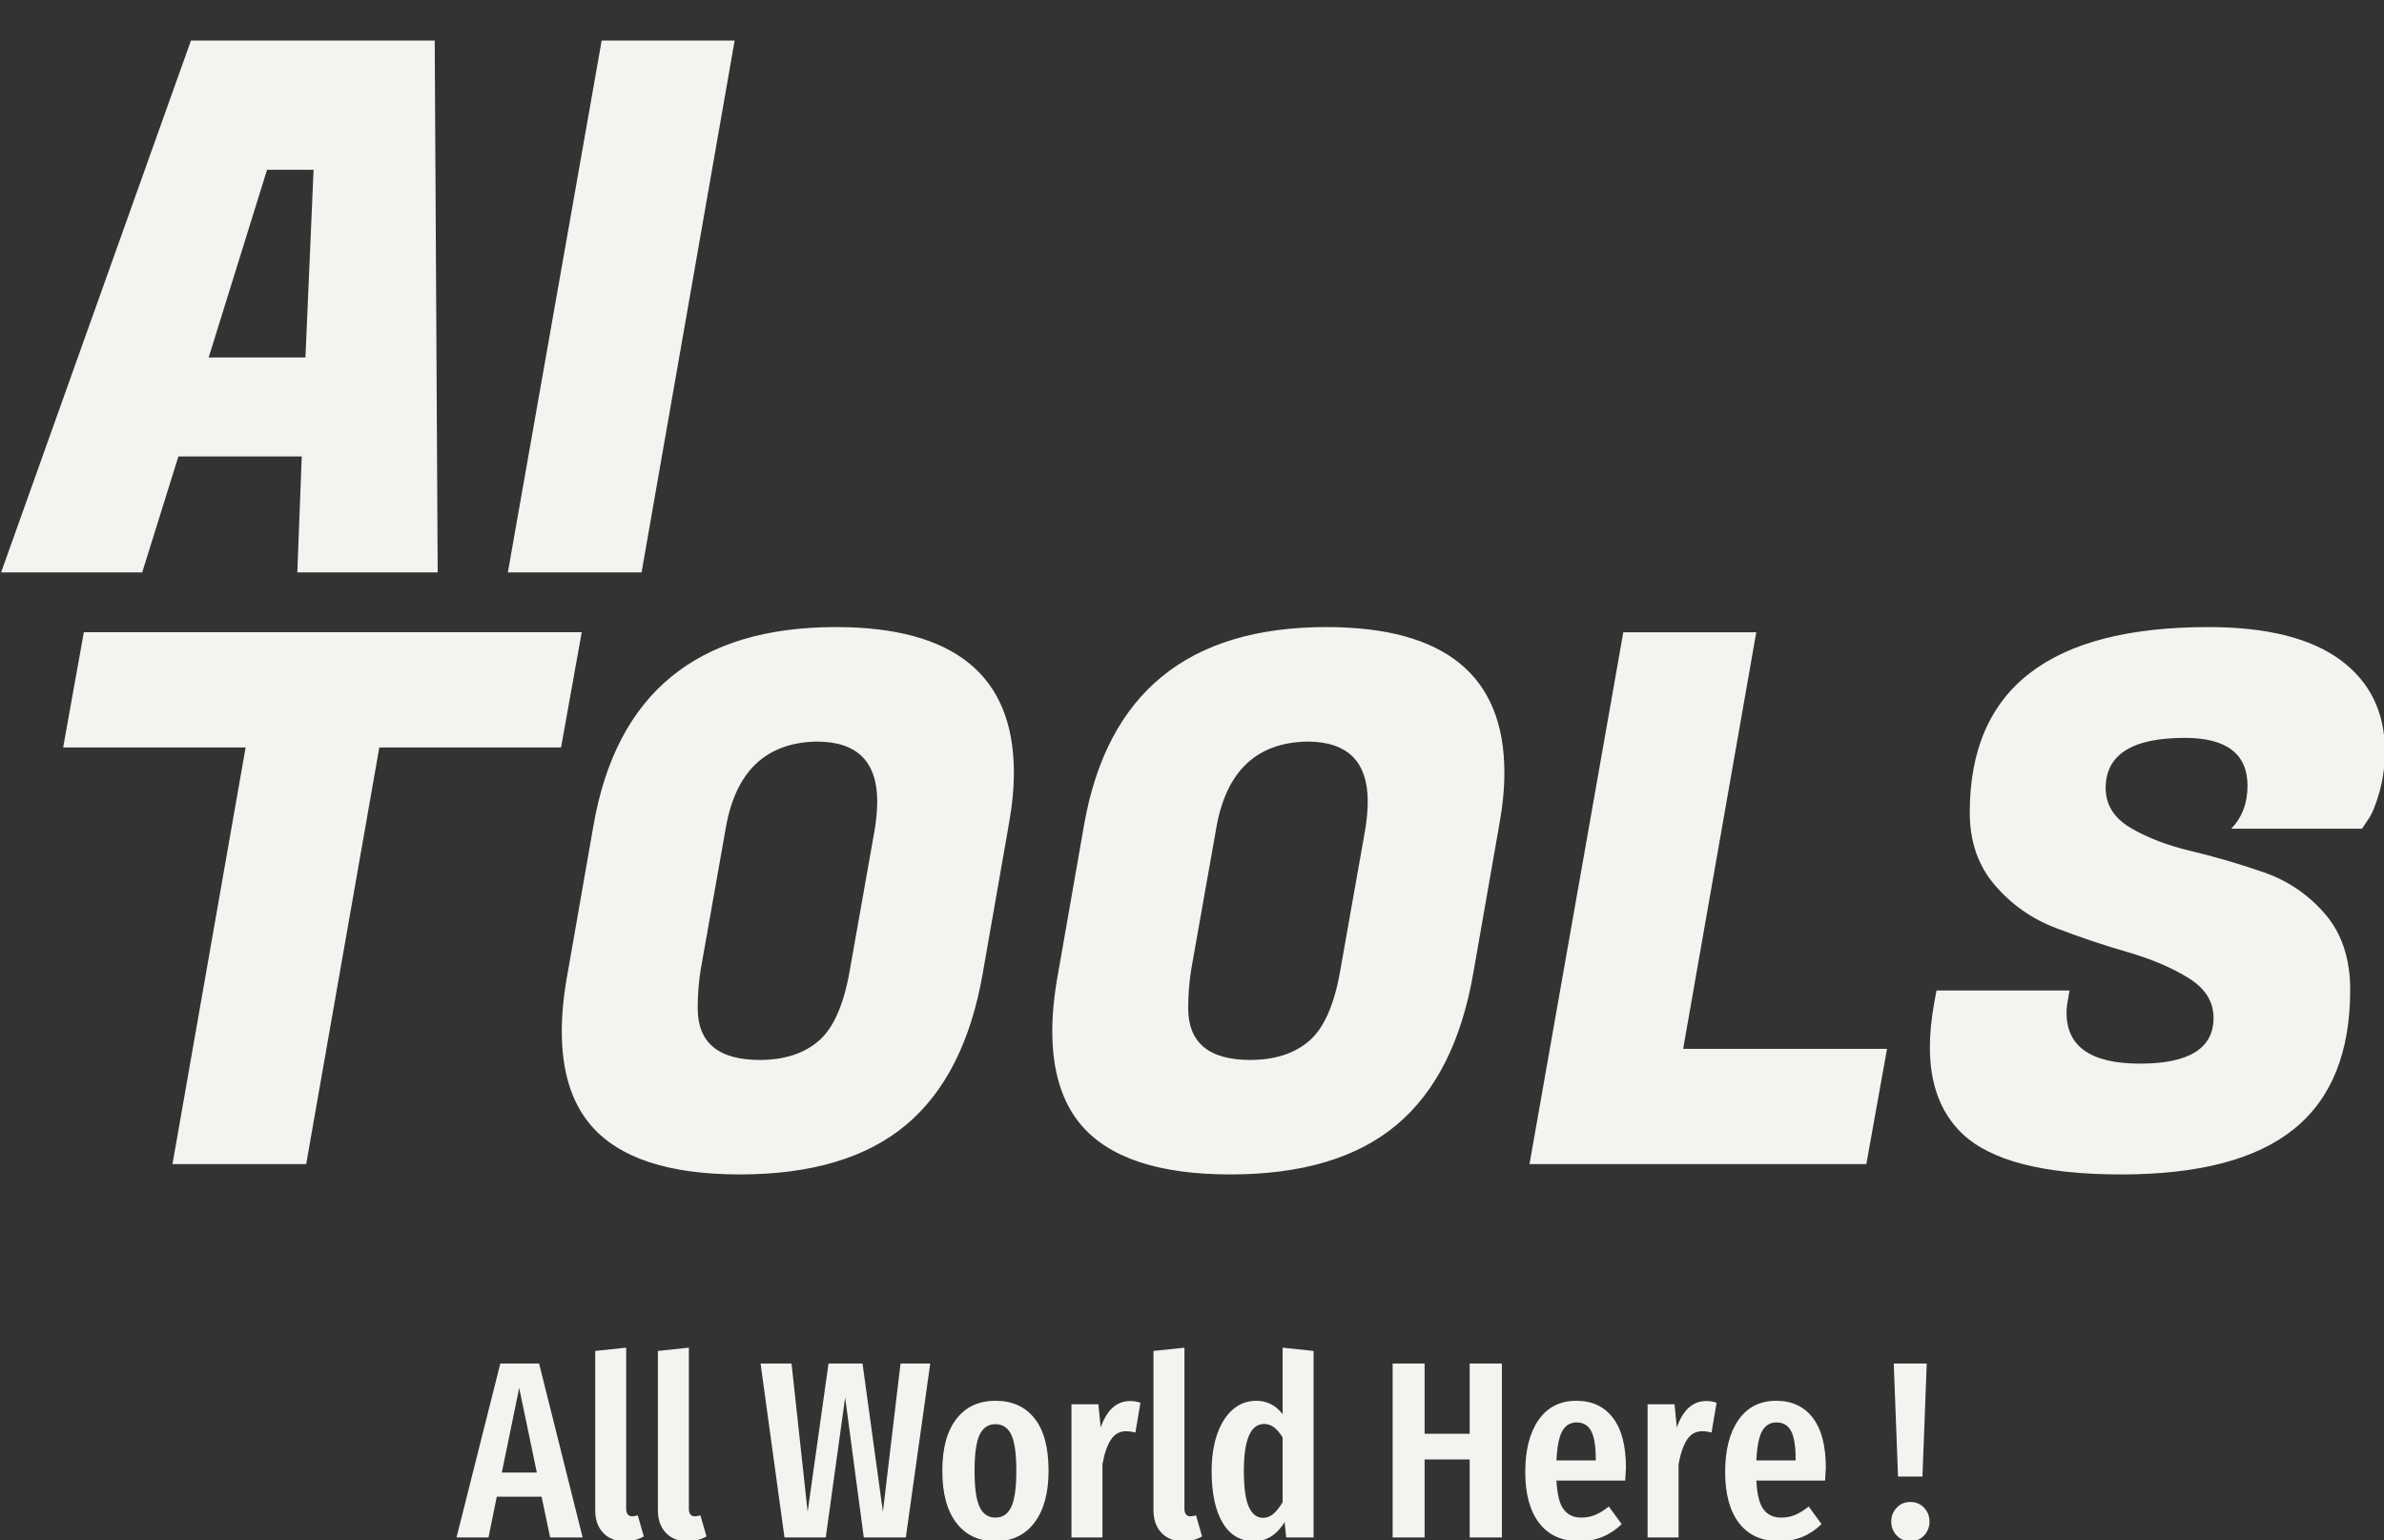 <svg xmlns="http://www.w3.org/2000/svg" version="1.1" xmlns:xlink="http://www.w3.org/1999/xlink" xmlns:svgjs="http://svgjs.dev/svgjs" width="1500" height="969" viewBox="0 0 1500 969"><rect x="0" y="0" width="1500" height="969" fill="#333333" stroke="none"/><g transform="matrix(1,0,0,1,0.636,0.392)"><svg viewBox="0 0 382 247" data-background-color="#21232b" preserveAspectRatio="xMidYMid meet" height="969" width="1500" xmlns="http://www.w3.org/2000/svg" xmlns:xlink="http://www.w3.org/1999/xlink"><g id="tight-bounds" transform="matrix(1,0,0,1,-0.162,-0.1)"><svg viewBox="0 0 382.324 247.2" height="247.2" width="382.324"><g><svg viewBox="0 0 395.52 255.732" height="247.2" width="382.324"><g><svg viewBox="0 0 395.52 255.732" height="255.732" width="395.52"><g id="textblocktransform"><svg viewBox="0 0 395.52 255.732" height="255.732" width="395.52" id="textblock"><g><svg viewBox="0 0 395.52 201.598" height="201.598" width="395.52"><g transform="matrix(1,0,0,1,0,0)"><svg width="395.52" viewBox="-1.3 -36 161.35 76.75" height="201.598" data-palette-color="#f4f3f0"><svg></svg><svg></svg><g class="wordmark-text-0" data-fill-palette-color="primary" id="text-0"><path d="M28.25 0h-9.5l0.3-7.85h-8.35l-2.45 7.85h-9.55l12.85-36h16.5zM19.85-27.25h-3.15l-3.95 12.7h6.55zM39.35-36h9l-6.3 36h-9.05z" fill="#f4f3f0" fill-rule="nonzero" stroke="none" stroke-width="1" stroke-linecap="butt" stroke-linejoin="miter" stroke-miterlimit="10" stroke-dasharray="" stroke-dashoffset="0" font-family="none" font-weight="none" font-size="none" text-anchor="none" style="mix-blend-mode: normal" data-fill-palette-color="primary" opacity="1"></path><path d="M38 4.05l-1.4 7.8h-12.3l-4.95 28.2h-9.05l4.95-28.2h-12.35l1.4-7.8zM55.2 3.7v0c8.033 0 12.05 3.283 12.05 9.85v0c0 1.1-0.117 2.283-0.35 3.55v0l-1.75 10c-0.8 4.633-2.533 8.067-5.2 10.3-2.667 2.233-6.417 3.35-11.25 3.35-4.833 0-8.2-1.117-10.1-3.35v0c-1.3-1.533-1.95-3.65-1.95-6.35v0c0-1.2 0.133-2.517 0.4-3.95v0l1.75-10c1.567-8.933 7.033-13.4 16.4-13.4zM50.05 33v0c1.667 0 3-0.433 4-1.3 1-0.867 1.7-2.467 2.1-4.8v0l1.7-9.6c0.1-0.667 0.15-1.267 0.15-1.8v0c0-2.7-1.367-4.05-4.1-4.05v0c-3.433 0.067-5.483 2.017-6.15 5.85v0l-1.7 9.6c-0.133 0.833-0.2 1.7-0.2 2.6v0c0 2.333 1.4 3.5 4.2 3.5zM88.4 3.7v0c8.033 0 12.05 3.283 12.05 9.85v0c0 1.1-0.117 2.283-0.35 3.55v0l-1.75 10c-0.8 4.633-2.533 8.067-5.2 10.3-2.667 2.233-6.417 3.35-11.25 3.35-4.833 0-8.2-1.117-10.1-3.35v0c-1.3-1.533-1.95-3.65-1.95-6.35v0c0-1.2 0.133-2.517 0.4-3.95v0l1.75-10c1.567-8.933 7.033-13.4 16.4-13.4zM83.25 33v0c1.667 0 3-0.433 4-1.3 1-0.867 1.7-2.467 2.1-4.8v0l1.7-9.6c0.1-0.667 0.15-1.267 0.15-1.8v0c0-2.7-1.367-4.05-4.1-4.05v0c-3.433 0.067-5.483 2.017-6.15 5.85v0l-1.7 9.6c-0.133 0.833-0.2 1.7-0.2 2.6v0c0 2.333 1.4 3.5 4.2 3.5zM126.35 32.25l-1.4 7.8h-22.8l6.35-36h9l-4.95 28.2zM138.5 29.8v0c0 2.3 1.657 3.45 4.97 3.45 3.32 0 4.98-1.033 4.98-3.1v0c0-1.1-0.567-2-1.7-2.7-1.133-0.7-2.507-1.283-4.12-1.75-1.62-0.467-3.237-1.01-4.85-1.63-1.62-0.613-2.997-1.58-4.13-2.9-1.133-1.313-1.7-2.953-1.7-4.92v0c0-8.367 5.383-12.55 16.15-12.55v0c3.933 0 6.91 0.74 8.93 2.22 2.013 1.487 3.02 3.547 3.02 6.18v0c0 0.967-0.123 1.89-0.37 2.77-0.253 0.887-0.513 1.513-0.78 1.88v0l-0.4 0.6h-8.85c0.733-0.767 1.1-1.733 1.1-2.9v0c0-2.167-1.417-3.25-4.25-3.25v0c-3.567 0-5.35 1.133-5.35 3.4v0c0 1.133 0.567 2.033 1.7 2.7 1.133 0.667 2.507 1.19 4.12 1.57 1.62 0.387 3.247 0.863 4.88 1.43 1.633 0.567 3.017 1.507 4.15 2.82 1.133 1.32 1.7 3.03 1.7 5.13v0c0 4.233-1.267 7.373-3.8 9.42-2.533 2.053-6.433 3.08-11.7 3.08-5.267 0-8.867-0.933-10.8-2.8v0c-1.433-1.4-2.15-3.333-2.15-5.8v0c0-0.933 0.1-1.95 0.3-3.05v0l0.15-0.8h9l-0.1 0.6c-0.067 0.333-0.1 0.633-0.1 0.9z" fill="#f4f3f0" fill-rule="nonzero" stroke="none" stroke-width="1" stroke-linecap="butt" stroke-linejoin="miter" stroke-miterlimit="10" stroke-dasharray="" stroke-dashoffset="0" font-family="none" font-weight="none" font-size="none" text-anchor="none" style="mix-blend-mode: normal" data-fill-palette-color="primary" opacity="1"></path></g></svg></g></svg></g><g transform="matrix(1,0,0,1,75.544,223.612)"><svg viewBox="0 0 244.431 32.12" height="32.12" width="244.431"><g transform="matrix(1,0,0,1,0,0)"><svg width="244.431" viewBox="-0.1 -37.7 292.56 38.45" height="32.12" data-palette-color="#f4f3f0"><path d="M24.95 0L18.5 0 16.8-8.1 7.9-8.1 6.25 0-0.1 0 8.6-34.55 16.3-34.55 24.95 0ZM12.35-29.7L8.9-12.9 15.85-12.9 12.35-29.7ZM33.3 0.75Q30.6 0.75 29.02-0.93 27.45-2.6 27.45-5.4L27.45-5.4 27.45-37.05 33.6-37.7 33.6-5.65Q33.6-5 33.9-4.6 34.2-4.2 34.8-4.2L34.8-4.2Q35.15-4.2 35.47-4.3 35.8-4.4 35.9-4.4L35.9-4.4 37.1-0.2Q35.4 0.75 33.3 0.75L33.3 0.75ZM45.75 0.75Q43.05 0.75 41.47-0.93 39.9-2.6 39.9-5.4L39.9-5.4 39.9-37.05 46.05-37.7 46.05-5.65Q46.05-5 46.34-4.6 46.65-4.2 47.25-4.2L47.25-4.2Q47.59-4.2 47.92-4.3 48.25-4.4 48.34-4.4L48.34-4.4 49.55-0.2Q47.84 0.75 45.75 0.75L45.75 0.75ZM88.09-34.55L93.99-34.55 89.14 0 80.79 0 77.09-27.8 73.24 0 65.04 0 60.29-34.55 66.44-34.55 69.64-5.1 73.79-34.55 80.54-34.55 84.59-5.1 88.09-34.55ZM106.94-27.15Q111.94-27.15 114.71-23.65 117.49-20.15 117.49-13.25L117.49-13.25Q117.49-6.65 114.69-2.95 111.89 0.75 106.94 0.75L106.94 0.75Q101.99 0.75 99.19-2.88 96.39-6.5 96.39-13.25L96.39-13.25Q96.39-19.95 99.19-23.55 101.99-27.15 106.94-27.15L106.94-27.15ZM106.94-22.5Q104.79-22.5 103.79-20.38 102.79-18.25 102.79-13.25L102.79-13.25Q102.79-8.2 103.79-6.08 104.79-3.95 106.94-3.95L106.94-3.95Q109.09-3.95 110.09-6.08 111.09-8.2 111.09-13.25L111.09-13.25Q111.09-18.3 110.09-20.4 109.09-22.5 106.94-22.5L106.94-22.5ZM133.69-27.1Q134.84-27.1 135.74-26.75L135.74-26.75 134.74-20.85Q133.74-21.1 132.89-21.1L132.89-21.1Q130.99-21.1 129.89-19.45 128.79-17.8 128.19-14.55L128.19-14.55 128.19 0 122.04 0 122.04-26.45 127.39-26.45 127.84-21.85Q129.69-27.1 133.69-27.1L133.69-27.1ZM144.18 0.75Q141.48 0.75 139.91-0.93 138.33-2.6 138.33-5.4L138.33-5.4 138.33-37.05 144.48-37.7 144.48-5.65Q144.48-5 144.78-4.6 145.08-4.2 145.68-4.2L145.68-4.2Q146.03-4.2 146.36-4.3 146.68-4.4 146.78-4.4L146.78-4.4 147.98-0.2Q146.28 0.75 144.18 0.75L144.18 0.75ZM163.98-37.7L170.13-37.05 170.13 0 164.68 0 164.38-3.05Q162.03 0.75 158.33 0.75L158.33 0.75Q154.23 0.75 152.06-2.93 149.88-6.6 149.88-13.2L149.88-13.2Q149.88-17.4 151-20.58 152.13-23.75 154.13-25.45 156.13-27.15 158.73-27.15L158.73-27.15Q161.93-27.15 163.98-24.5L163.98-24.5 163.98-37.7ZM160.08-3.9Q161.23-3.9 162.16-4.7 163.08-5.5 163.98-7L163.98-7 163.98-19.85Q162.38-22.55 160.33-22.55L160.33-22.55Q156.28-22.55 156.28-13.25L156.28-13.25Q156.28-8.2 157.28-6.05 158.28-3.9 160.08-3.9L160.08-3.9ZM207.53 0L201.13 0 201.13-15.5 192.18-15.5 192.18 0 185.83 0 185.83-34.55 192.18-34.55 192.18-20.6 201.13-20.6 201.13-34.55 207.53-34.55 207.53 0ZM232.17-13.85Q232.17-13.4 232.02-11.3L232.02-11.3 218.37-11.3Q218.57-7.2 219.8-5.58 221.02-3.95 223.27-3.95L223.27-3.95Q224.82-3.95 226.07-4.48 227.32-5 228.77-6.15L228.77-6.15 231.32-2.65Q227.82 0.75 222.92 0.75L222.92 0.75Q217.72 0.75 214.95-2.85 212.17-6.45 212.17-13L212.17-13Q212.17-19.55 214.82-23.35 217.47-27.15 222.32-27.15L222.32-27.15Q226.97-27.15 229.57-23.78 232.17-20.4 232.17-13.85L232.17-13.85ZM226.17-15.3L226.17-15.65Q226.17-19.4 225.27-21.13 224.37-22.85 222.37-22.85L222.37-22.85Q220.52-22.85 219.55-21.18 218.57-19.5 218.37-15.3L218.37-15.3 226.17-15.3ZM248.12-27.1Q249.27-27.1 250.17-26.75L250.17-26.75 249.17-20.85Q248.17-21.1 247.32-21.1L247.32-21.1Q245.42-21.1 244.32-19.45 243.22-17.8 242.62-14.55L242.62-14.55 242.62 0 236.47 0 236.47-26.45 241.82-26.45 242.27-21.85Q244.12-27.1 248.12-27.1L248.12-27.1ZM271.87-13.85Q271.87-13.4 271.72-11.3L271.72-11.3 258.07-11.3Q258.27-7.2 259.49-5.58 260.72-3.95 262.97-3.95L262.97-3.95Q264.52-3.95 265.77-4.48 267.02-5 268.47-6.15L268.47-6.15 271.02-2.65Q267.52 0.75 262.62 0.75L262.62 0.75Q257.42 0.75 254.64-2.85 251.87-6.45 251.87-13L251.87-13Q251.87-19.55 254.52-23.35 257.17-27.15 262.02-27.15L262.02-27.15Q266.67-27.15 269.27-23.78 271.87-20.4 271.87-13.85L271.87-13.85ZM265.87-15.3L265.87-15.65Q265.87-19.4 264.97-21.13 264.07-22.85 262.07-22.85L262.07-22.85Q260.22-22.85 259.24-21.18 258.27-19.5 258.07-15.3L258.07-15.3 265.87-15.3ZM285.36-34.55L291.91-34.55 291.06-12.1 286.21-12.1 285.36-34.55ZM288.66-7.05Q290.31-7.05 291.39-5.9 292.46-4.75 292.46-3.15L292.46-3.15Q292.46-1.55 291.39-0.4 290.31 0.75 288.66 0.75L288.66 0.75Q287.01 0.75 285.94-0.4 284.86-1.55 284.86-3.15L284.86-3.15Q284.86-4.75 285.94-5.9 287.01-7.05 288.66-7.05L288.66-7.05Z" opacity="1" transform="matrix(1,0,0,1,0,0)" fill="#f4f3f0" class="slogan-text-1" data-fill-palette-color="secondary" id="text-1"></path></svg></g></svg></g></svg></g></svg></g></svg></g><defs></defs></svg><rect width="382.324" height="247.2" fill="none" stroke="none" visibility="hidden"></rect></g></svg></g></svg>